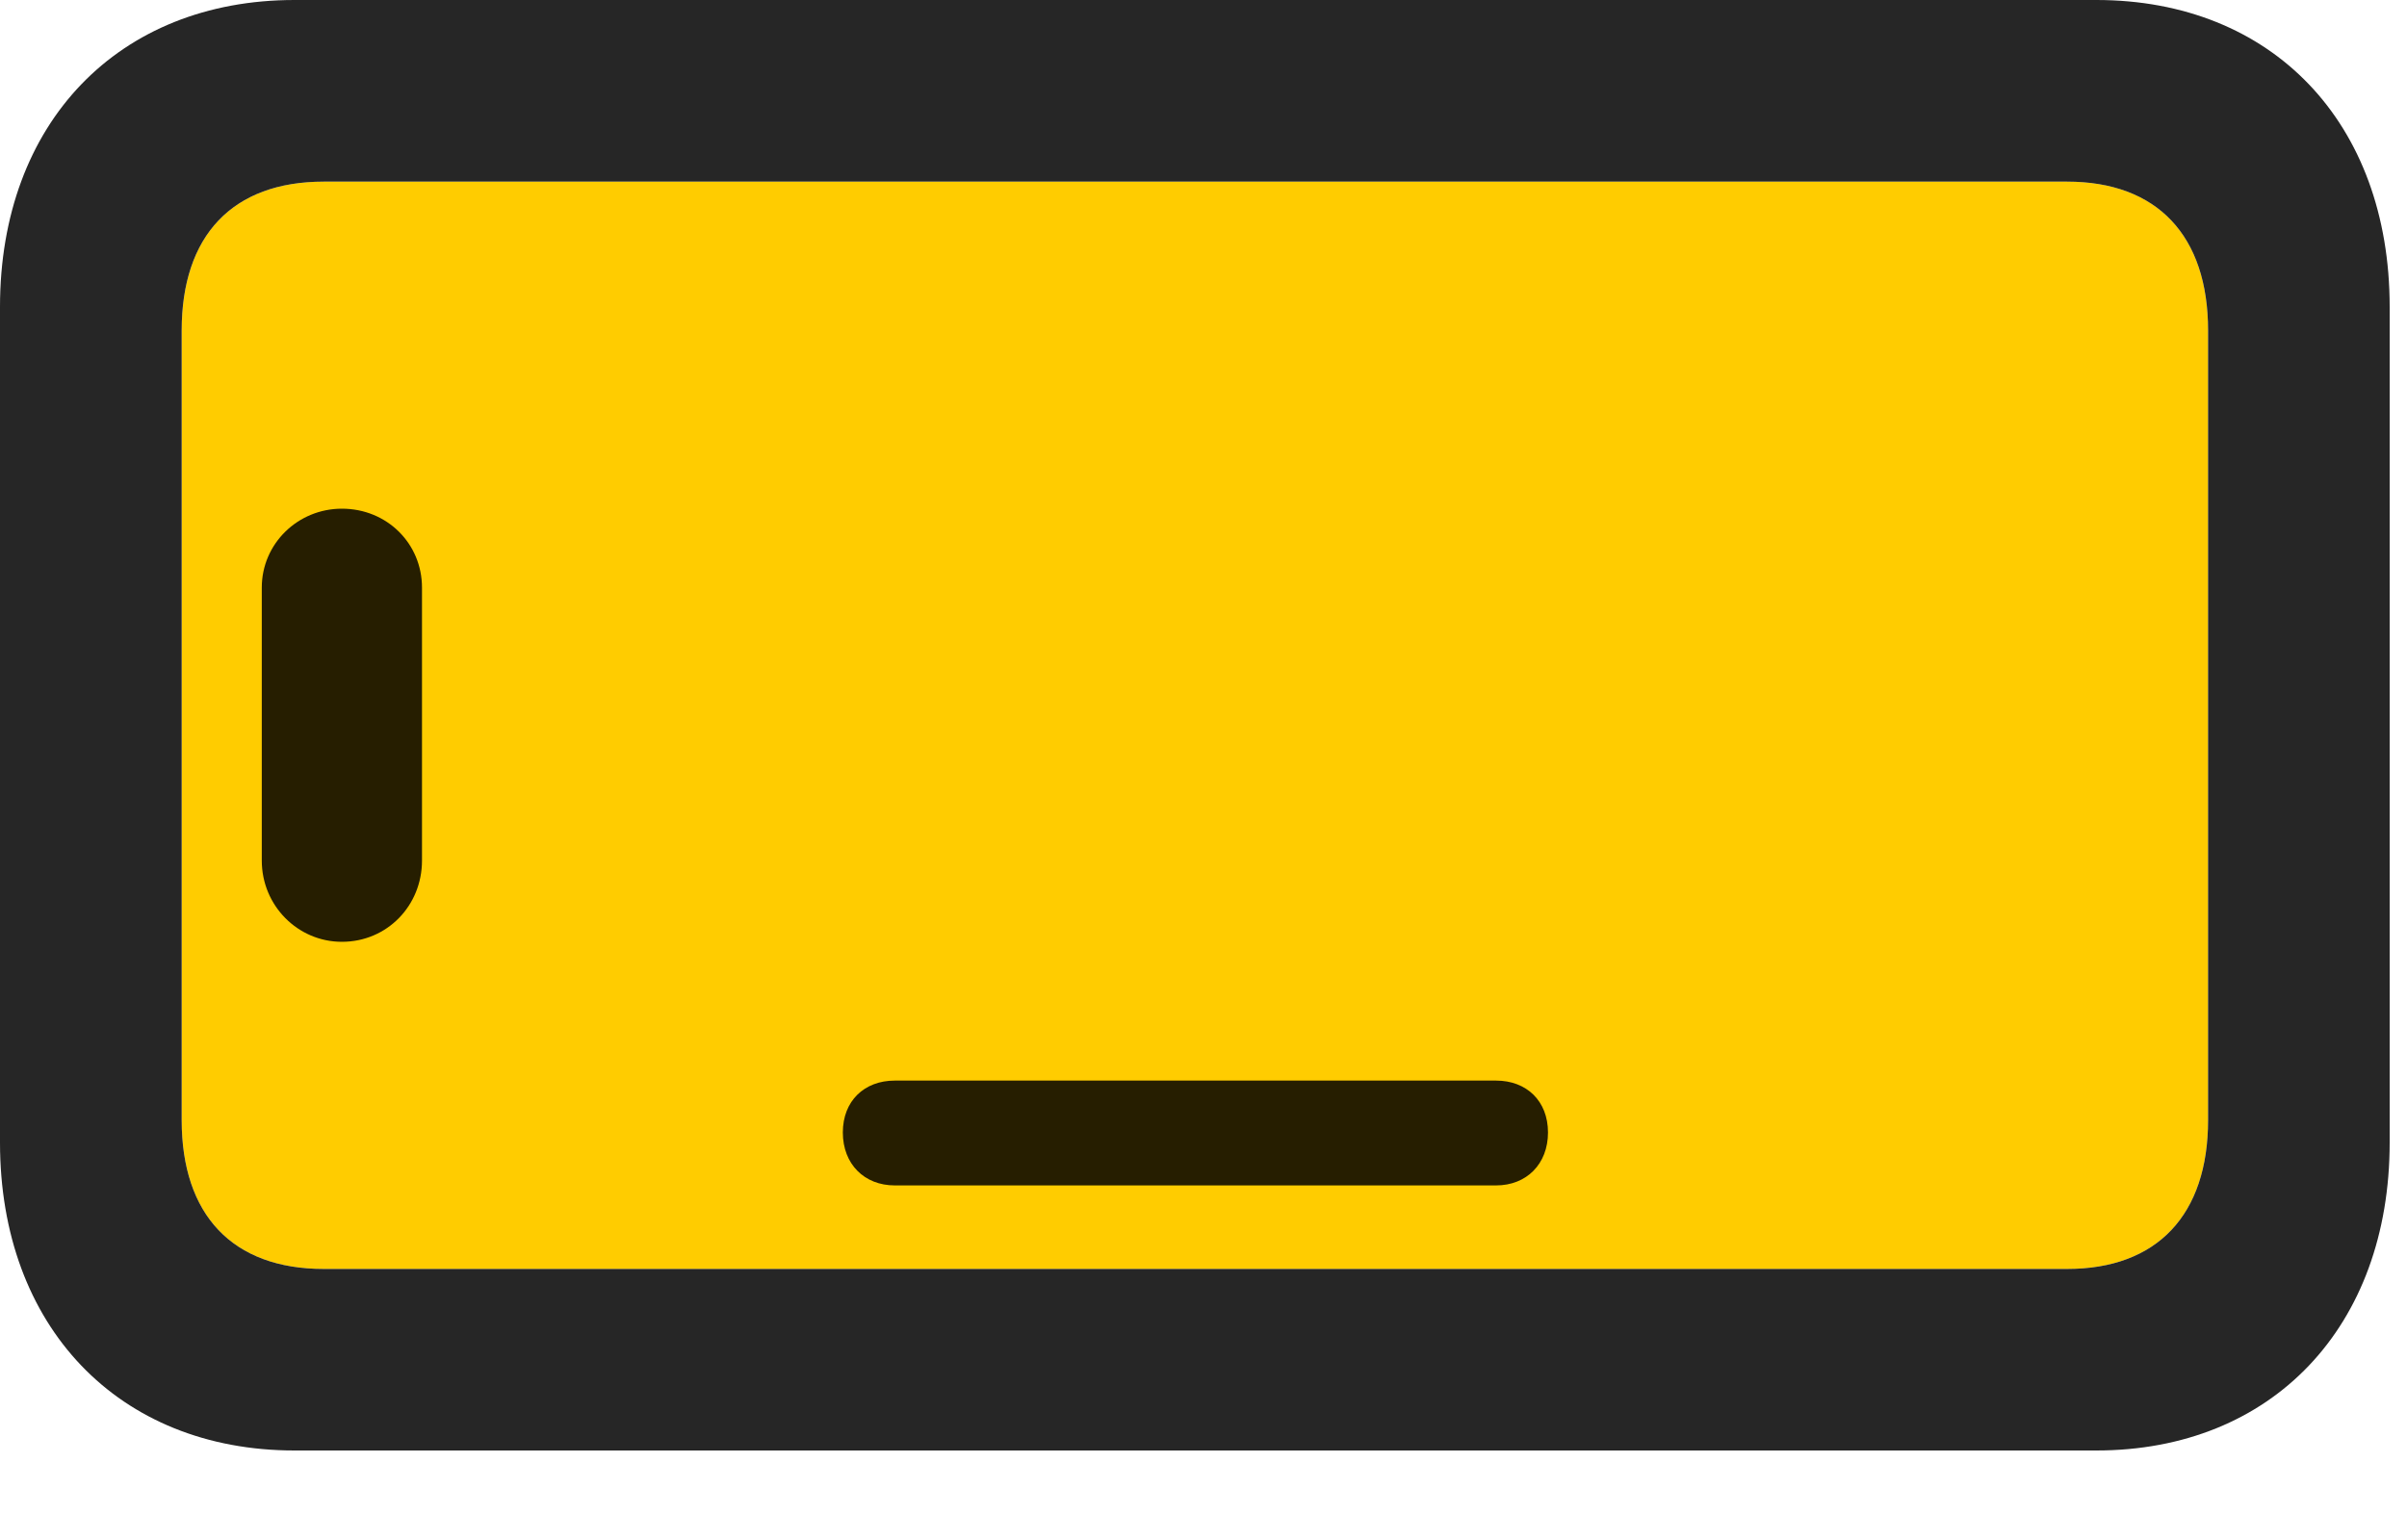 <svg width="25" height="16" viewBox="0 0 25 16" fill="none" xmlns="http://www.w3.org/2000/svg">
<path d="M3.363 13.184C2.414 13.184 1.887 12.621 1.887 11.637V3.434C1.887 2.449 2.414 1.887 3.363 1.887H21.469C22.406 1.887 22.934 2.449 22.934 3.434V11.637C22.934 12.621 22.406 13.184 21.469 13.184H3.363Z" fill="#FFCC00"/>
<path d="M3.059 15.07H21.773C23.602 15.07 24.82 13.781 24.82 11.871V3.188C24.82 1.277 23.602 0 21.773 0H3.059C1.23 0 0 1.277 0 3.188V11.871C0 13.781 1.23 15.07 3.059 15.07ZM3.363 13.184C2.414 13.184 1.887 12.621 1.887 11.637V3.434C1.887 2.449 2.414 1.887 3.363 1.887H21.469C22.406 1.887 22.934 2.449 22.934 3.434V11.637C22.934 12.621 22.406 13.184 21.469 13.184H3.363ZM9.293 12.316H15.539C15.855 12.316 16.078 12.094 16.078 11.766C16.078 11.438 15.855 11.227 15.539 11.227H9.293C8.977 11.227 8.754 11.438 8.754 11.766C8.754 12.094 8.977 12.316 9.293 12.316ZM3.551 9.785C4.02 9.785 4.383 9.41 4.383 8.941V6.105C4.383 5.648 4.02 5.285 3.551 5.285C3.094 5.285 2.719 5.648 2.719 6.105V8.941C2.719 9.41 3.094 9.785 3.551 9.785Z" fill="black" fill-opacity="0.85"/>
</svg>
